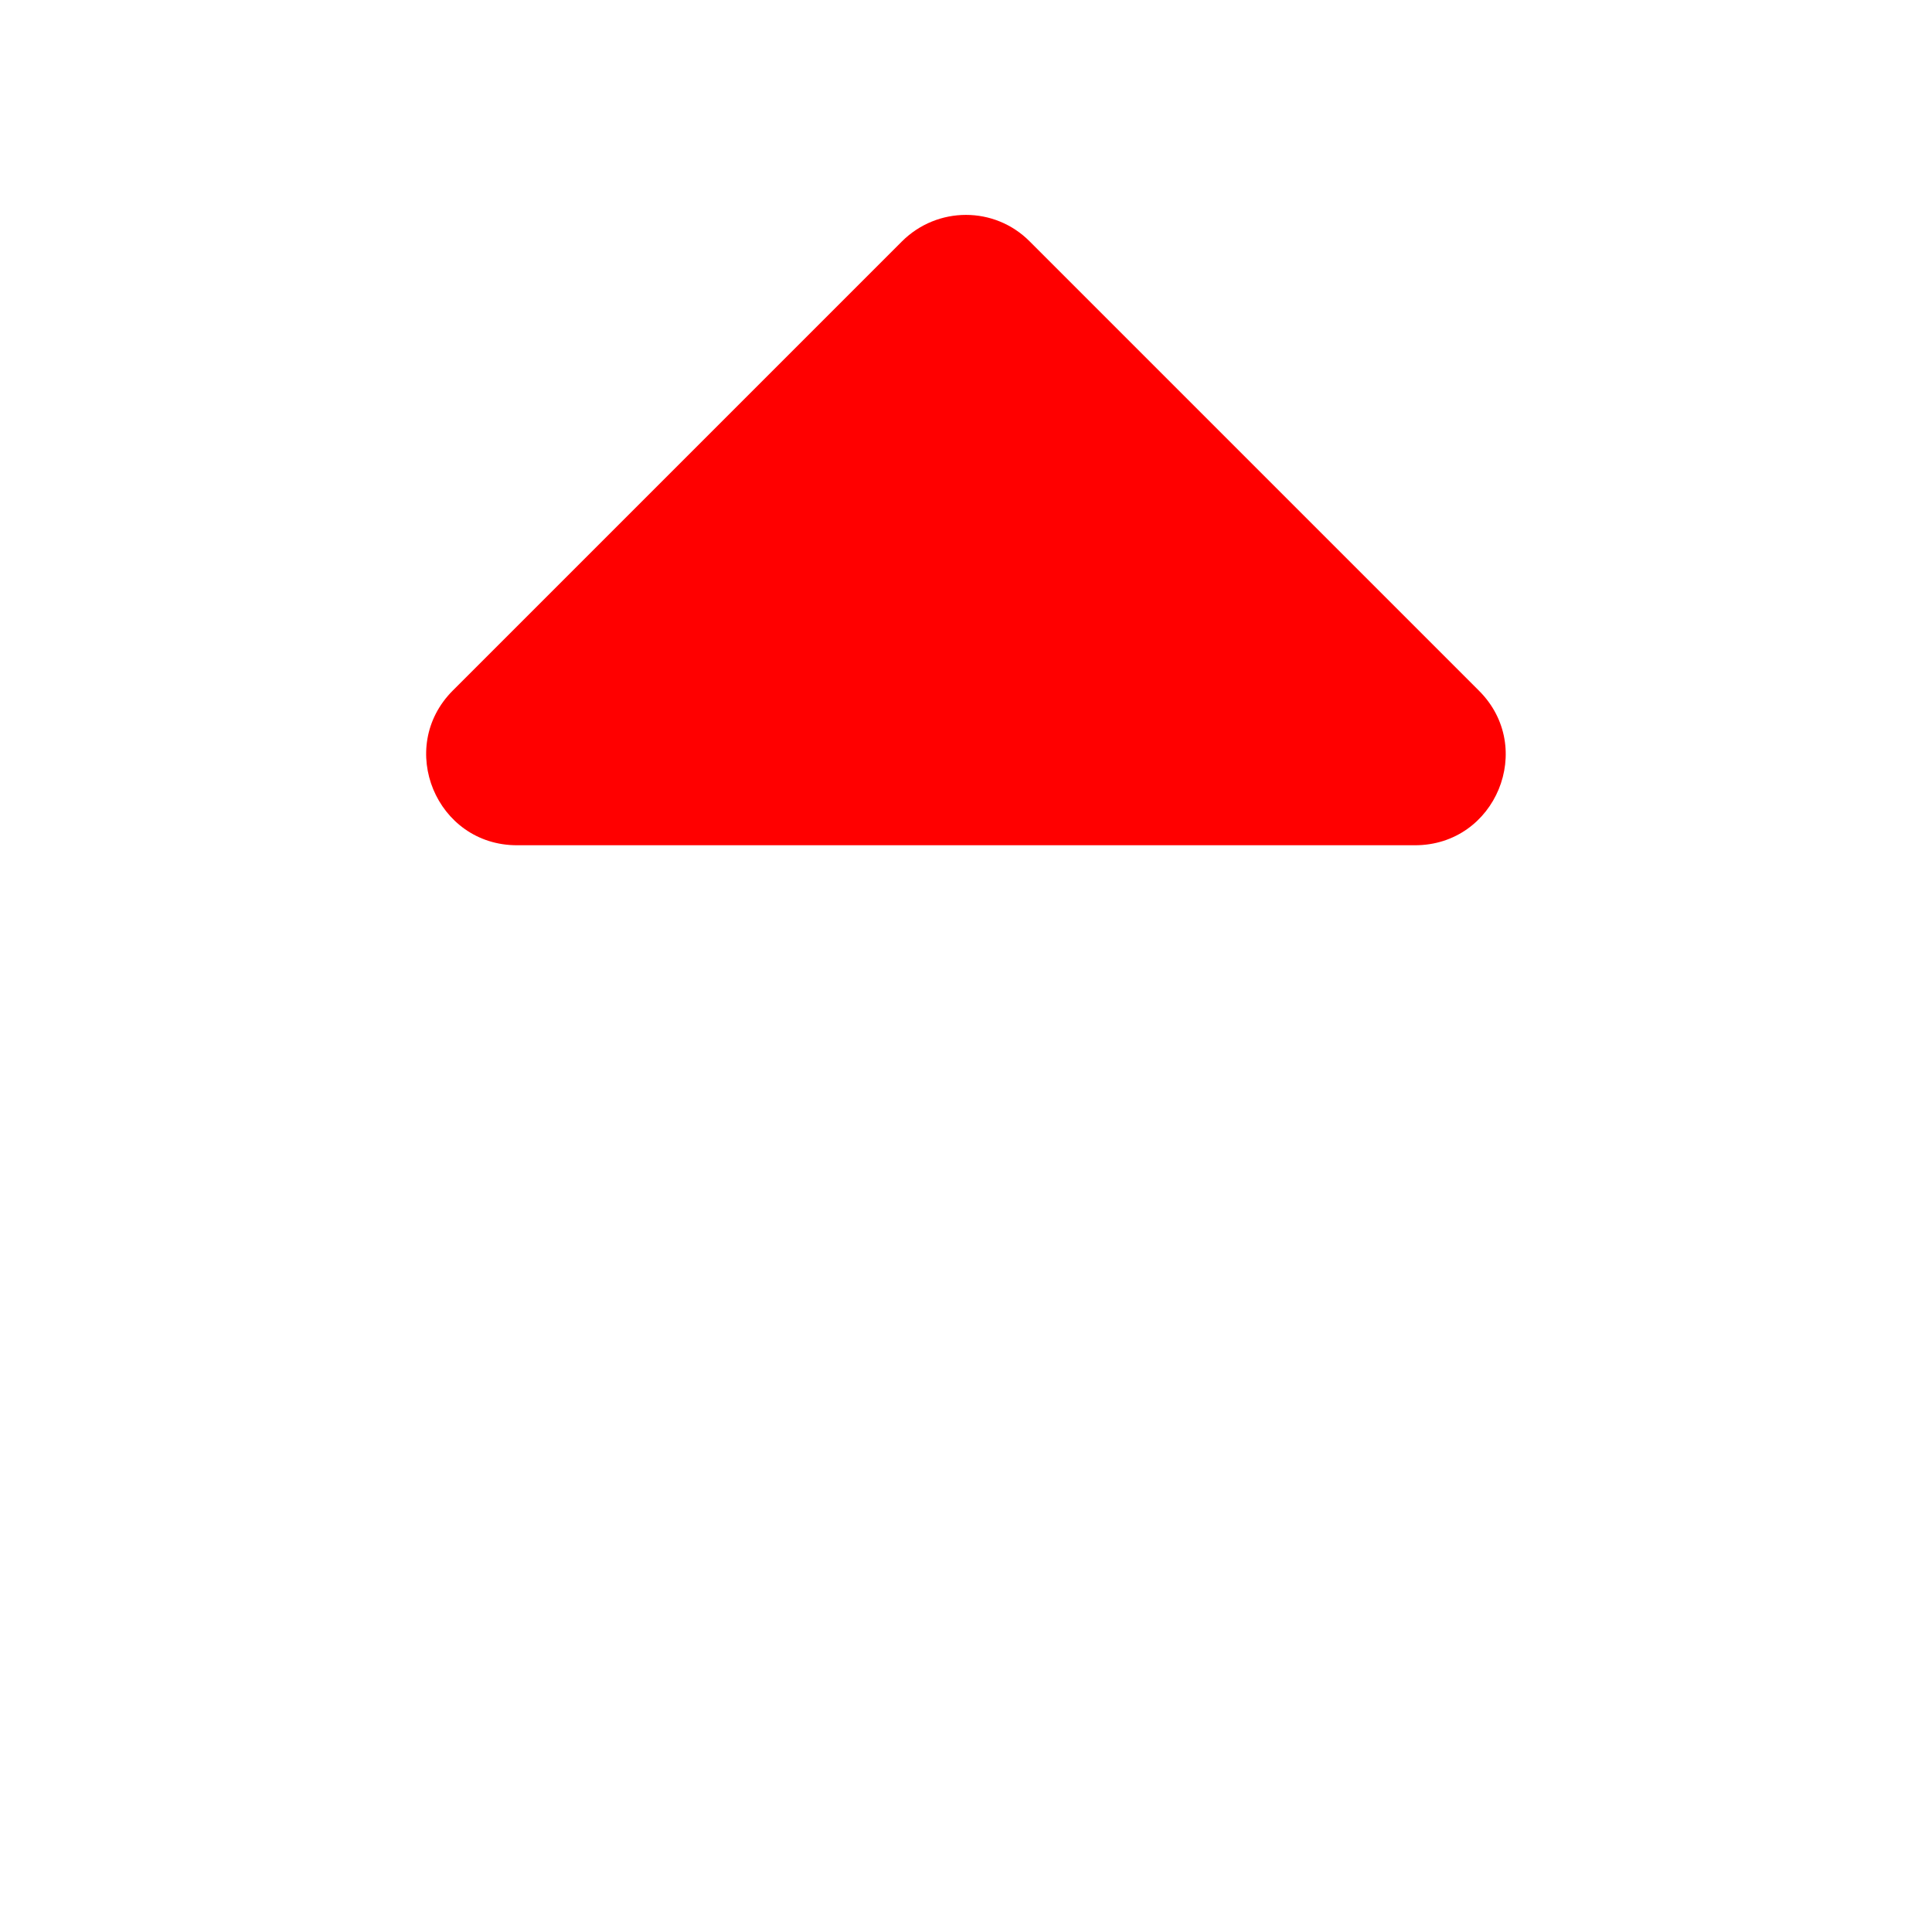 <svg xmlns="http://www.w3.org/2000/svg" viewBox="0 0 320 512" fill="red" width="50px" height="50px"><!-- Font Awesome Pro 5.15.4 by @fontawesome - https://fontawesome.com License - https://fontawesome.com/license (Commercial License) --><path d="M279 224H41c-21.4 0-32.1-25.9-17-41L143 64c9.4-9.4 24.6-9.4 33.9 0l119 119c15.2 15.1 4.5 41-16.9 41z"/></svg>